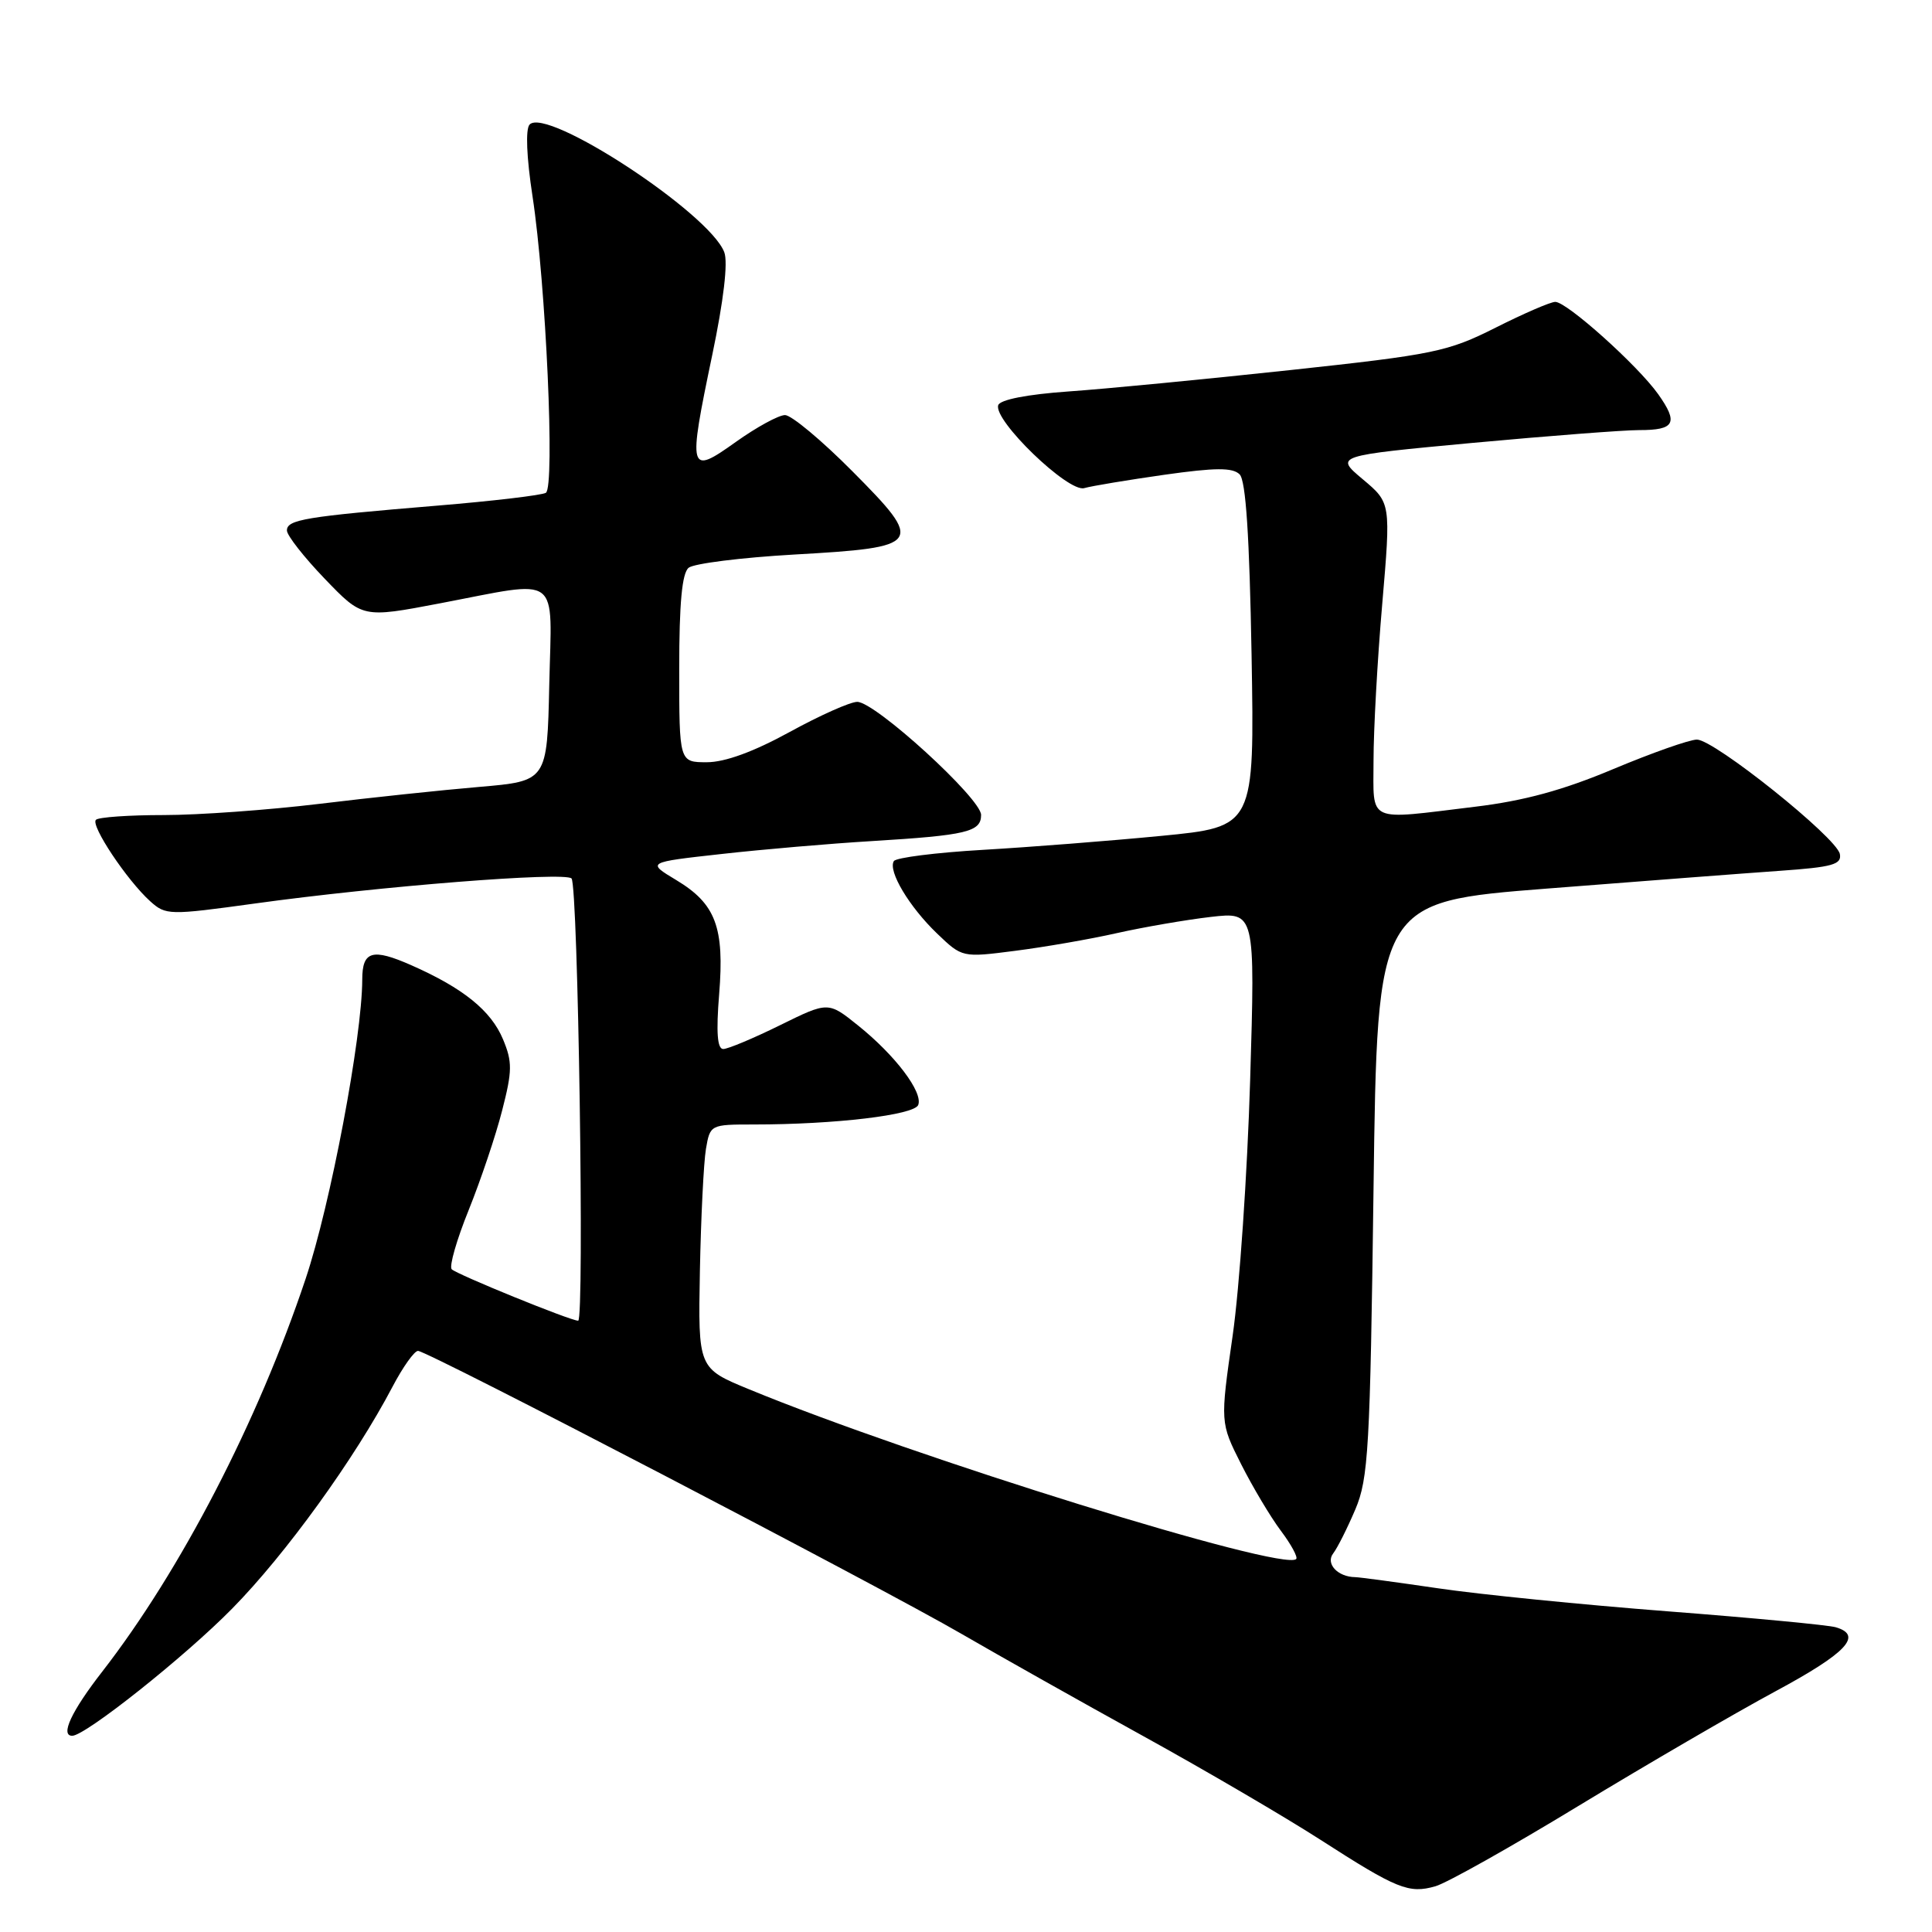 <?xml version="1.0" encoding="UTF-8" standalone="no"?>
<!DOCTYPE svg PUBLIC "-//W3C//DTD SVG 1.1//EN" "http://www.w3.org/Graphics/SVG/1.1/DTD/svg11.dtd" >
<svg xmlns="http://www.w3.org/2000/svg" xmlns:xlink="http://www.w3.org/1999/xlink" version="1.1" viewBox="0 0 256 256">
 <g >
 <path fill="currentColor"
d=" M 209.21 239.26 C 218.17 233.82 229.89 227.00 235.25 224.11 C 244.69 219.03 246.89 216.69 243.25 215.62 C 242.29 215.33 232.28 214.38 221.00 213.51 C 209.72 212.64 196.03 211.27 190.57 210.46 C 185.11 209.66 180.16 208.99 179.57 208.98 C 177.24 208.95 175.61 207.18 176.66 205.83 C 177.22 205.10 178.54 202.47 179.59 200.00 C 181.32 195.92 181.55 191.98 182.00 157.50 C 182.50 119.50 182.50 119.50 205.00 117.74 C 217.38 116.77 231.24 115.71 235.81 115.39 C 242.82 114.90 244.06 114.55 243.79 113.16 C 243.37 110.98 227.15 98.00 224.85 98.00 C 223.87 98.00 218.89 99.76 213.78 101.90 C 207.13 104.70 201.93 106.12 195.43 106.90 C 180.91 108.66 182.00 109.16 182.00 100.75 C 182.00 96.76 182.51 87.45 183.15 80.07 C 184.30 66.63 184.30 66.63 180.58 63.51 C 176.86 60.39 176.86 60.39 195.18 58.68 C 205.26 57.75 215.16 56.99 217.19 56.99 C 221.93 57.00 222.43 56.05 219.71 52.22 C 216.99 48.40 207.62 40.00 206.08 40.00 C 205.46 40.00 201.90 41.54 198.17 43.42 C 191.83 46.61 190.04 46.98 170.94 49.04 C 159.70 50.25 146.49 51.53 141.58 51.87 C 136.08 52.26 132.51 52.96 132.27 53.69 C 131.61 55.69 141.54 65.27 143.66 64.68 C 144.67 64.39 149.45 63.60 154.28 62.91 C 161.07 61.95 163.34 61.94 164.26 62.86 C 165.08 63.68 165.56 71.04 165.84 86.80 C 166.23 109.56 166.23 109.56 153.86 110.76 C 147.06 111.42 136.43 112.25 130.23 112.61 C 124.03 112.97 118.72 113.64 118.44 114.10 C 117.63 115.40 120.48 120.16 124.16 123.69 C 127.50 126.89 127.50 126.89 134.50 125.99 C 138.35 125.50 144.43 124.45 148.00 123.64 C 151.57 122.84 157.16 121.88 160.41 121.50 C 166.32 120.82 166.32 120.82 165.65 143.16 C 165.28 155.45 164.24 170.68 163.33 177.00 C 161.68 188.50 161.68 188.50 164.45 194.00 C 165.98 197.03 168.34 200.99 169.71 202.82 C 171.08 204.64 172.00 206.33 171.75 206.58 C 170.05 208.28 121.10 193.10 99.26 184.09 C 92.50 181.31 92.50 181.31 92.74 168.40 C 92.88 161.31 93.24 154.04 93.54 152.25 C 94.09 149.02 94.13 149.00 99.89 149.00 C 110.62 149.00 121.16 147.75 121.67 146.41 C 122.32 144.72 118.63 139.84 113.71 135.89 C 109.74 132.70 109.74 132.70 103.35 135.85 C 99.84 137.58 96.45 139.00 95.83 139.00 C 95.05 139.00 94.88 136.81 95.29 131.75 C 96.01 122.86 94.84 119.76 89.60 116.61 C 85.69 114.26 85.69 114.26 95.60 113.16 C 101.04 112.55 110.00 111.78 115.50 111.45 C 128.11 110.68 130.00 110.23 130.00 107.98 C 130.00 105.81 115.97 93.00 113.59 93.00 C 112.66 93.00 108.63 94.80 104.62 97.00 C 99.86 99.61 96.06 101.00 93.66 101.00 C 90.00 101.00 90.00 101.00 90.00 88.62 C 90.00 79.93 90.37 75.94 91.25 75.23 C 91.94 74.67 98.23 73.88 105.23 73.48 C 122.26 72.52 122.55 72.11 112.94 62.44 C 108.88 58.35 104.86 55.00 104.02 55.00 C 103.18 55.00 100.25 56.60 97.50 58.56 C 91.25 63.02 91.13 62.58 94.38 47.02 C 95.89 39.80 96.48 34.76 95.97 33.42 C 94.00 28.24 72.40 14.09 70.17 16.51 C 69.62 17.11 69.77 20.85 70.56 26.00 C 72.34 37.62 73.55 64.54 72.33 65.30 C 71.80 65.62 65.32 66.39 57.93 67.00 C 40.43 68.45 38.00 68.85 38.02 70.30 C 38.03 70.96 40.29 73.84 43.04 76.70 C 48.04 81.90 48.04 81.90 58.27 79.95 C 74.53 76.85 73.11 75.80 72.78 90.75 C 72.50 103.50 72.50 103.50 63.50 104.27 C 58.55 104.69 49.00 105.70 42.27 106.52 C 35.55 107.33 26.29 108.00 21.69 108.00 C 17.09 108.00 13.05 108.28 12.71 108.63 C 11.97 109.36 16.83 116.65 19.90 119.42 C 21.97 121.28 22.38 121.29 33.77 119.72 C 50.30 117.43 74.82 115.49 75.73 116.40 C 76.60 117.27 77.46 175.00 76.61 175.00 C 75.58 175.00 60.51 168.86 59.85 168.18 C 59.50 167.80 60.51 164.27 62.11 160.32 C 63.70 156.37 65.70 150.44 66.54 147.13 C 67.89 141.89 67.90 140.70 66.65 137.71 C 65.07 133.92 61.39 130.94 54.53 127.91 C 49.33 125.61 48.00 126.00 48.00 129.81 C 47.98 137.46 43.80 159.59 40.50 169.44 C 34.16 188.39 23.95 208.10 13.53 221.52 C 9.47 226.74 7.95 230.00 9.57 230.00 C 11.31 230.00 24.51 219.51 30.76 213.15 C 37.86 205.94 47.01 193.27 52.01 183.75 C 53.38 181.14 54.90 179.00 55.39 179.00 C 56.65 179.00 116.58 210.21 127.50 216.55 C 132.45 219.42 143.25 225.50 151.50 230.05 C 159.75 234.60 170.30 240.78 174.95 243.77 C 185.11 250.31 186.68 250.95 190.20 249.94 C 191.69 249.52 200.25 244.71 209.21 239.26 Z "/>
</g>
</svg>